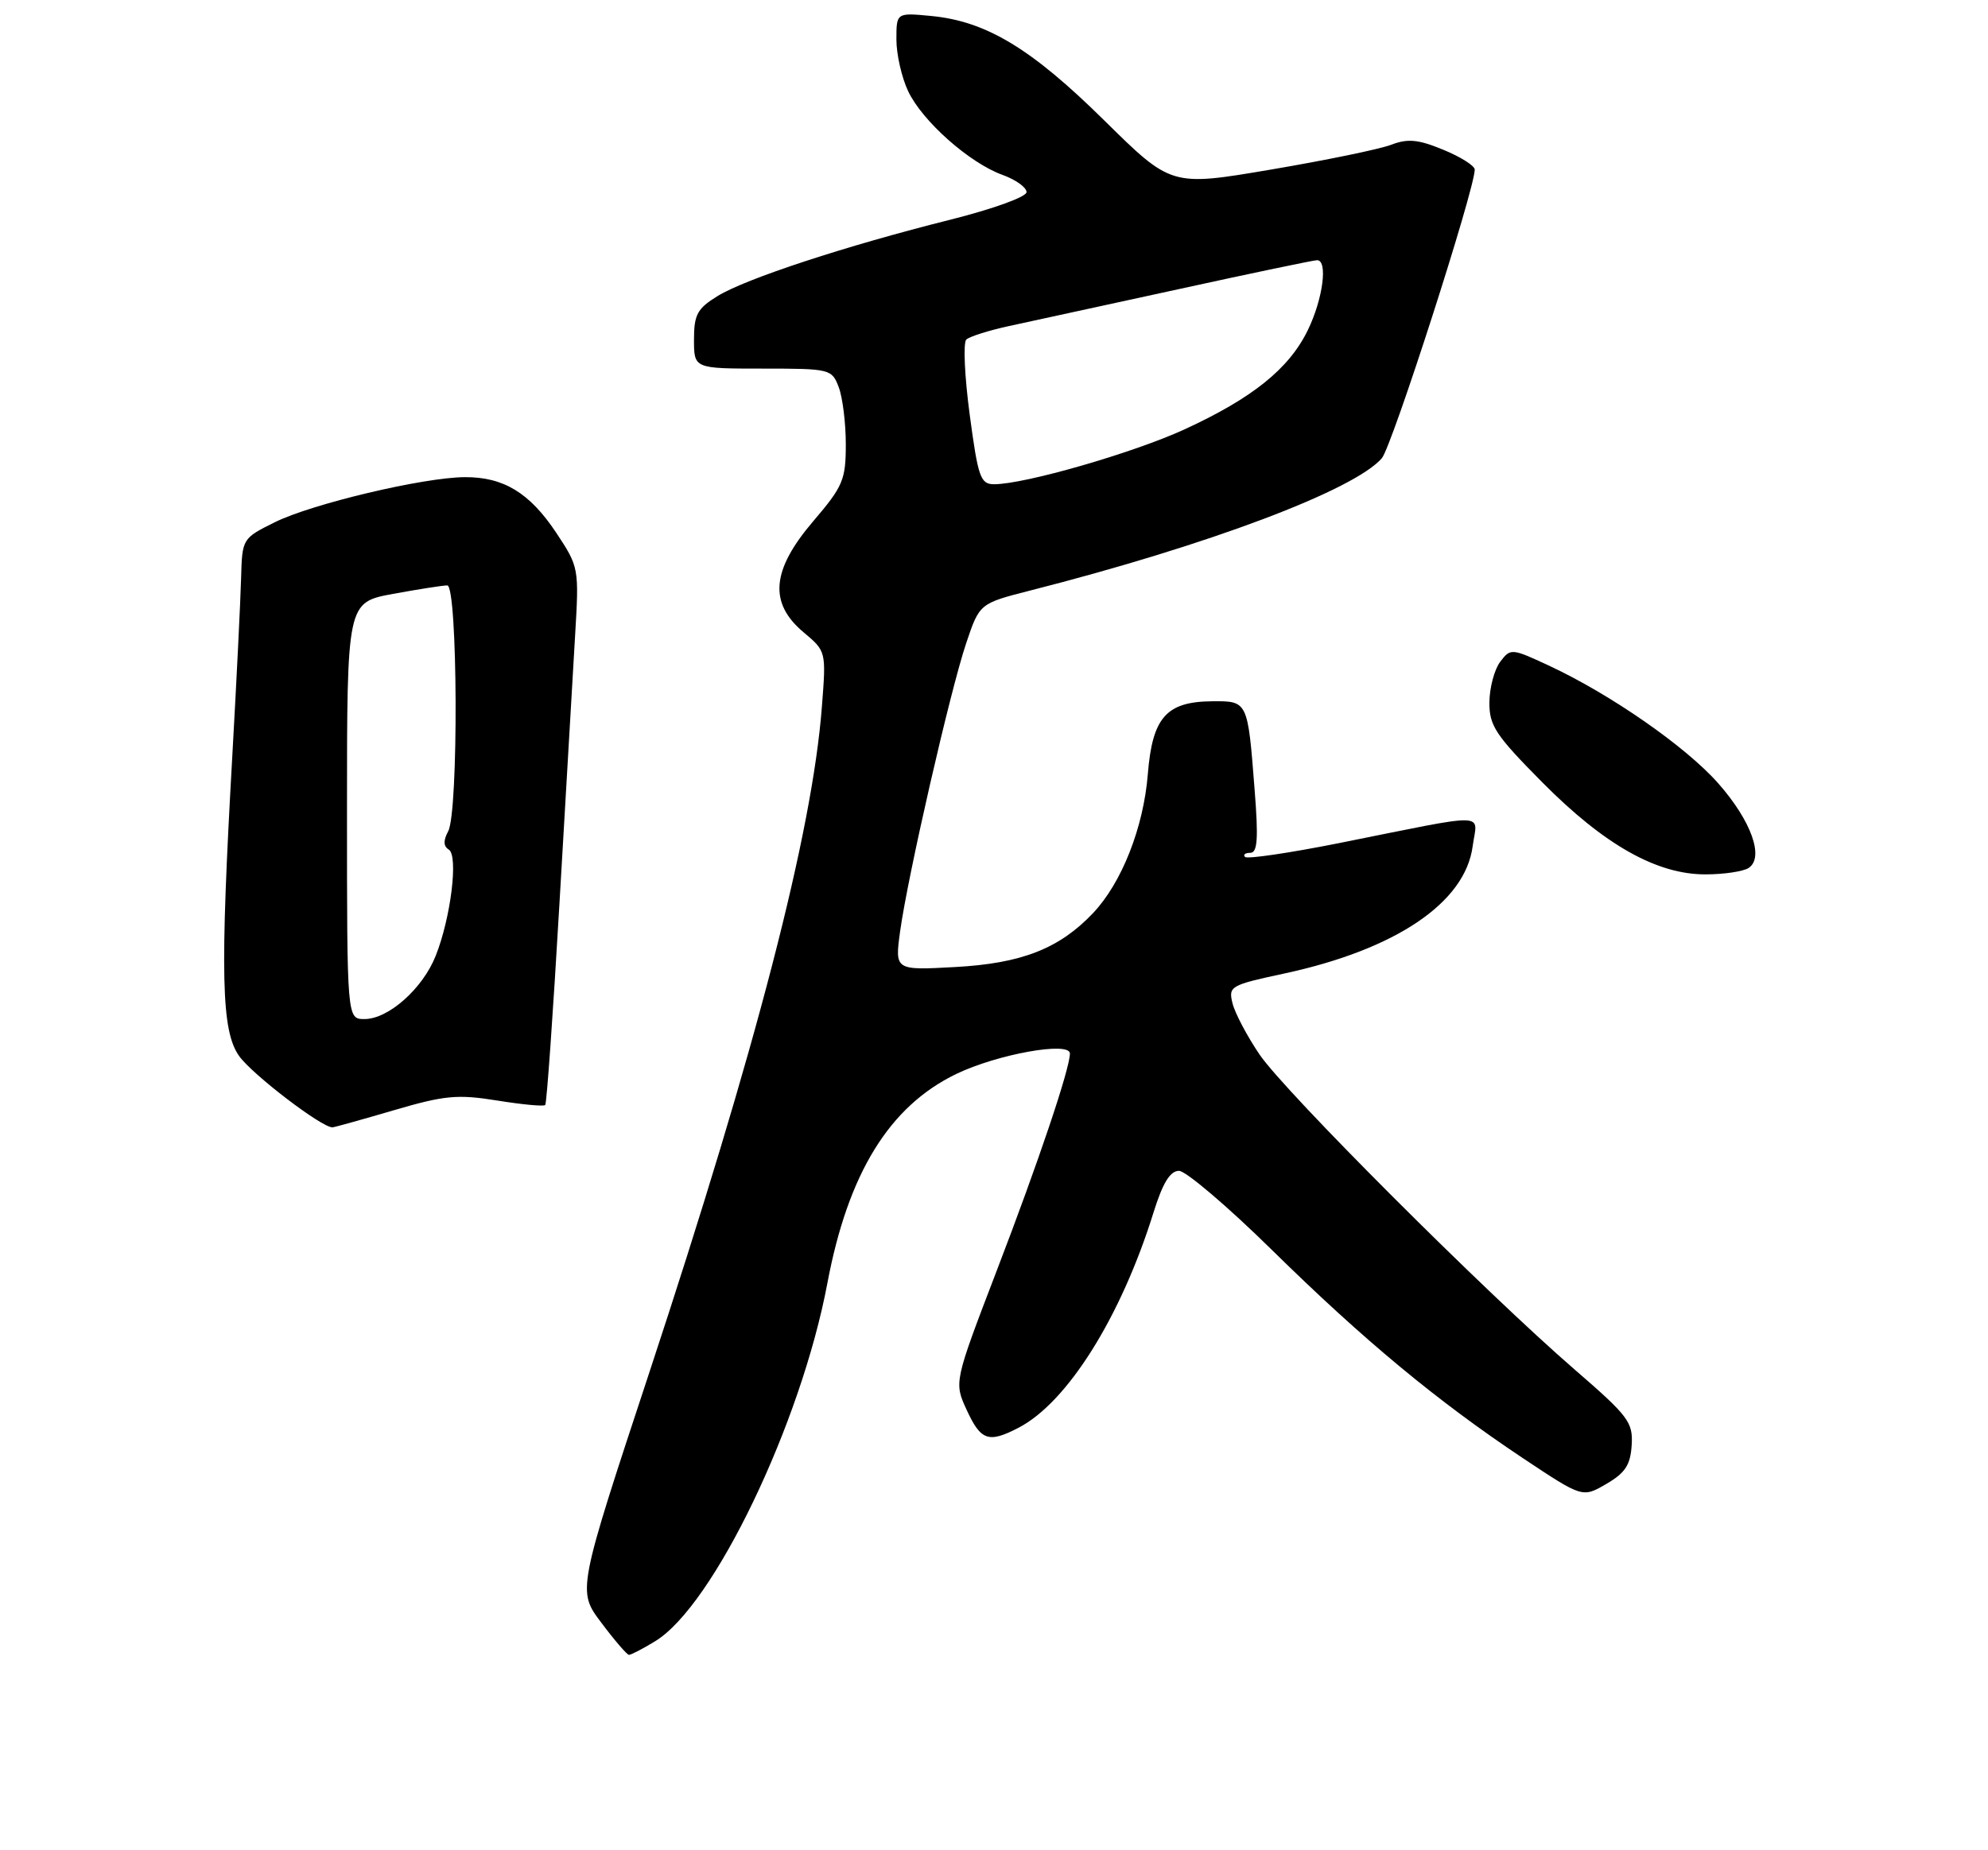 <?xml version="1.0" encoding="UTF-8" standalone="no"?>
<!DOCTYPE svg PUBLIC "-//W3C//DTD SVG 1.1//EN" "http://www.w3.org/Graphics/SVG/1.1/DTD/svg11.dtd" >
<svg xmlns="http://www.w3.org/2000/svg" xmlns:xlink="http://www.w3.org/1999/xlink" version="1.1" viewBox="0 0 275 256">
 <g >
 <path fill="currentColor"
d=" M 90.65 227.07 C 98.70 222.16 110.79 197.00 114.45 177.55 C 117.31 162.34 123.02 153.07 132.27 148.60 C 137.95 145.86 148.00 144.05 148.00 145.77 C 148.00 147.85 143.66 160.75 137.89 175.78 C 131.96 191.26 131.96 191.26 133.73 195.10 C 135.68 199.33 136.74 199.70 140.87 197.56 C 147.64 194.07 155.06 182.23 159.57 167.75 C 160.84 163.67 161.87 162.00 163.09 162.00 C 164.03 162.00 169.84 166.94 175.98 172.98 C 188.66 185.44 198.80 193.85 210.70 201.78 C 218.91 207.24 218.91 207.24 222.20 205.32 C 224.82 203.80 225.54 202.69 225.71 199.95 C 225.91 196.78 225.26 195.93 217.83 189.50 C 205.49 178.82 177.74 151.08 174.23 145.90 C 172.52 143.38 170.84 140.20 170.50 138.84 C 169.90 136.46 170.18 136.30 177.69 134.69 C 193.08 131.37 202.67 124.90 203.71 117.11 C 204.35 112.35 206.49 112.40 185.15 116.67 C 178.36 118.02 172.55 118.88 172.23 118.57 C 171.92 118.26 172.24 118.00 172.95 118.00 C 173.95 118.00 174.09 116.06 173.55 109.25 C 172.60 96.96 172.61 96.99 167.68 97.03 C 161.34 97.08 159.41 99.26 158.78 107.10 C 158.19 114.49 155.17 122.15 151.20 126.34 C 146.53 131.26 141.32 133.30 132.14 133.80 C 123.78 134.26 123.78 134.26 124.51 128.88 C 125.56 121.24 131.45 95.53 133.65 89.00 C 135.50 83.50 135.50 83.50 142.50 81.71 C 167.12 75.44 187.32 67.83 191.15 63.40 C 192.55 61.77 204.01 26.17 204.00 23.46 C 203.99 22.93 202.04 21.70 199.65 20.72 C 196.16 19.28 194.74 19.15 192.41 20.04 C 190.81 20.65 183.32 22.19 175.76 23.47 C 162.02 25.80 162.02 25.80 152.74 16.65 C 142.66 6.70 136.42 2.94 128.81 2.21 C 124.00 1.75 124.00 1.75 124.00 5.47 C 124.00 7.52 124.73 10.74 125.63 12.63 C 127.59 16.77 134.11 22.55 138.68 24.20 C 140.51 24.86 142.00 25.93 142.00 26.58 C 142.00 27.24 137.37 28.91 131.45 30.40 C 117.03 34.01 103.16 38.56 99.25 40.97 C 96.46 42.69 96.00 43.53 96.00 46.99 C 96.00 51.00 96.00 51.00 105.52 51.00 C 114.83 51.00 115.07 51.06 116.02 53.57 C 116.56 54.98 117.00 58.54 117.00 61.48 C 117.00 66.38 116.62 67.29 112.50 72.11 C 106.72 78.88 106.32 83.41 111.14 87.47 C 114.29 90.11 114.29 90.11 113.69 97.81 C 112.35 115.22 104.62 145.05 89.85 189.81 C 79.85 220.11 79.85 220.11 83.18 224.52 C 85.00 226.95 86.72 228.95 87.00 228.97 C 87.28 228.98 88.92 228.13 90.65 227.07 Z  M 54.50 153.61 C 61.52 151.55 63.27 151.39 68.77 152.27 C 72.23 152.83 75.22 153.11 75.42 152.89 C 75.63 152.68 76.51 140.12 77.39 125.00 C 78.27 109.88 79.24 93.22 79.55 88.00 C 80.11 78.59 80.09 78.46 76.94 73.71 C 73.27 68.19 69.66 65.99 64.30 66.02 C 58.57 66.05 43.12 69.72 38.01 72.26 C 33.52 74.49 33.50 74.52 33.35 80.00 C 33.27 83.03 32.73 94.05 32.14 104.50 C 30.42 134.87 30.60 142.63 33.09 146.13 C 34.91 148.68 44.54 156.04 45.99 155.98 C 46.27 155.97 50.10 154.90 54.50 153.61 Z  M 241.86 120.11 C 244.09 118.70 242.28 113.60 237.69 108.39 C 233.22 103.31 222.74 96.03 214.21 92.07 C 209.08 89.69 208.95 89.68 207.52 91.57 C 206.72 92.63 206.05 95.15 206.03 97.16 C 206.00 100.40 206.87 101.71 213.35 108.25 C 221.92 116.90 229.20 121.01 235.95 120.98 C 238.45 120.98 241.11 120.58 241.86 120.11 Z  M 134.14 57.38 C 133.43 52.08 133.22 47.41 133.67 46.98 C 134.13 46.56 136.75 45.73 139.50 45.13 C 142.25 44.54 152.80 42.24 162.94 40.03 C 173.08 37.81 181.74 36.00 182.19 36.00 C 183.71 36.00 183.01 41.35 180.92 45.66 C 178.33 51.01 173.24 55.10 163.81 59.43 C 156.69 62.69 141.73 67.00 137.52 67.00 C 135.63 67.00 135.30 66.07 134.14 57.38 Z  M 48.00 112.17 C 48.00 83.35 48.00 83.35 54.37 82.17 C 57.87 81.53 61.24 81.00 61.87 81.00 C 63.32 81.00 63.45 112.30 62.00 115.01 C 61.31 116.29 61.33 117.09 62.08 117.55 C 63.42 118.38 62.37 126.97 60.27 132.25 C 58.47 136.79 53.73 141.00 50.42 141.00 C 48.00 141.00 48.00 141.00 48.00 112.17 Z "/>
</g>
</svg>